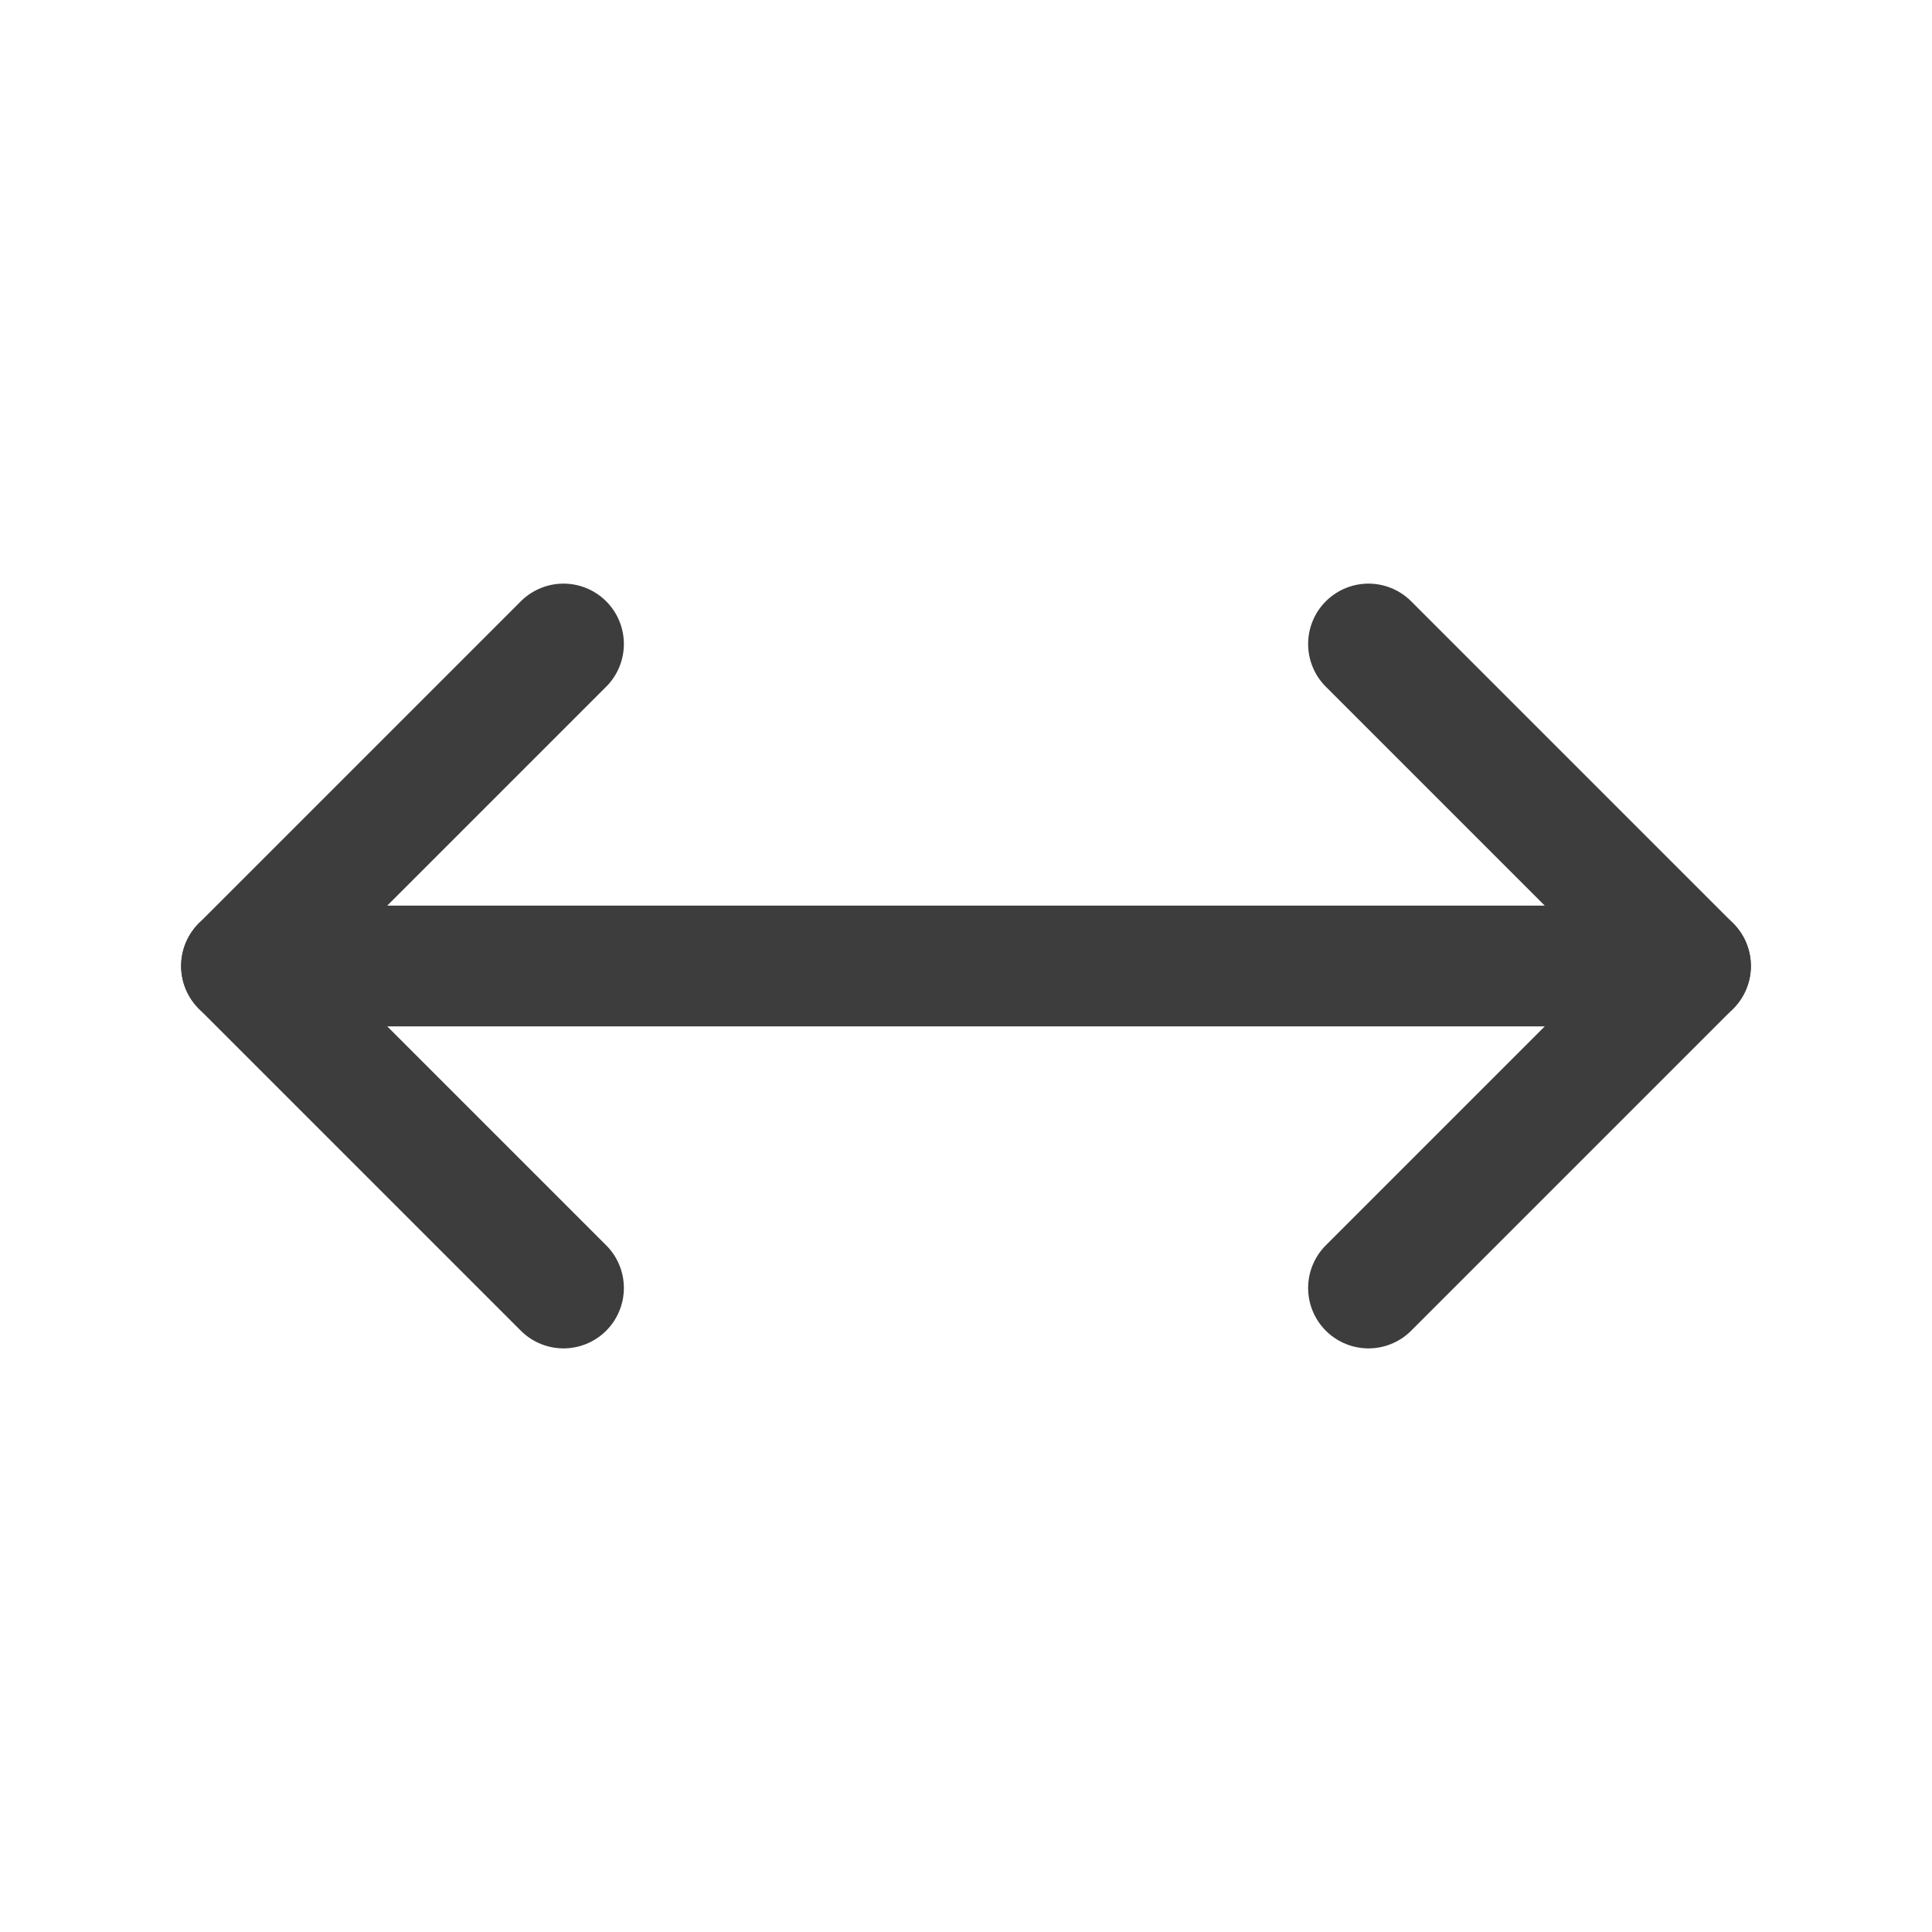 <svg width="24" height="24" viewBox="0 0 24 24" fill="none" xmlns="http://www.w3.org/2000/svg">
<path d="M7 8L3 12L7 16" stroke="#3D3D3D" stroke-width="1.5" stroke-linecap="round" stroke-linejoin="round"/>
<path d="M17 8L21 12L17 16" stroke="#3D3D3D" stroke-width="1.5" stroke-linecap="round" stroke-linejoin="round"/>
<path d="M3 12H21" stroke="#3D3D3D" stroke-width="1.5" stroke-linecap="round" stroke-linejoin="round"/>
</svg>
